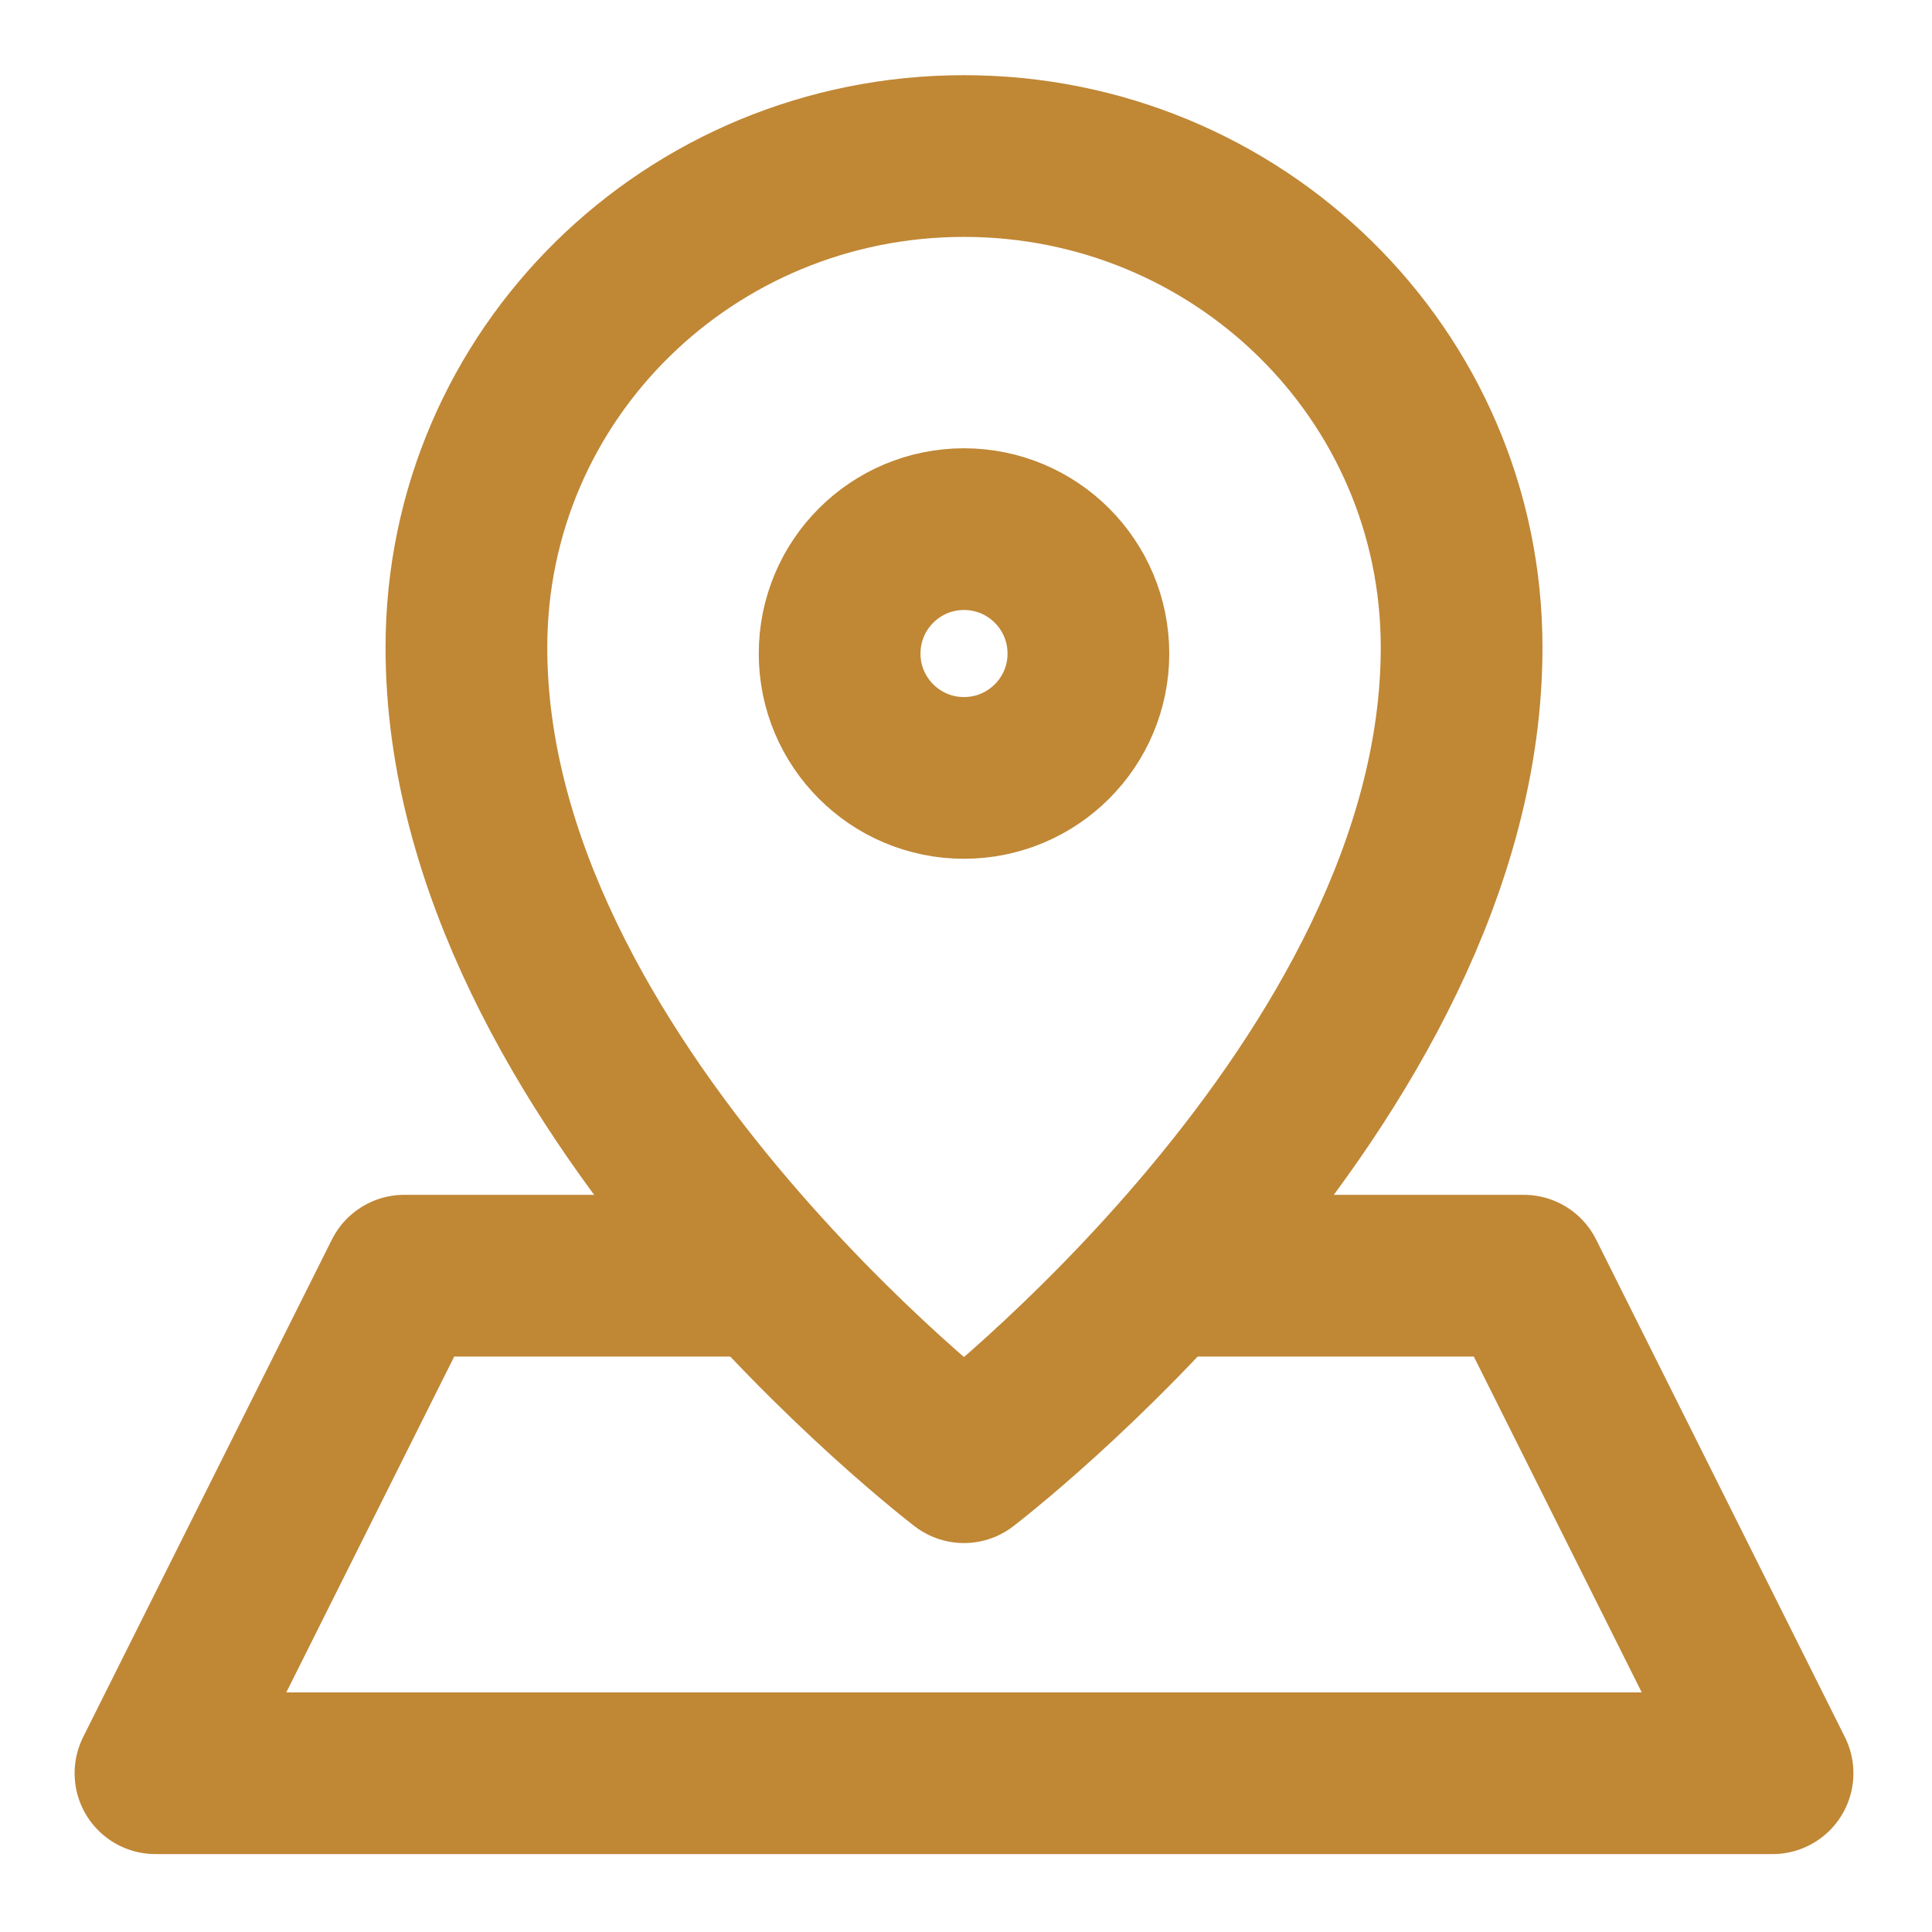 <svg width="17" height="17" viewBox="0 0 17 17" fill="none" xmlns="http://www.w3.org/2000/svg">
<g id="Group 427321646">
<path id="Vector" d="M12.861 5.697C12.861 9.528 8.482 12.866 8.482 12.866C8.482 12.866 4.104 9.528 4.104 5.697C4.104 3.289 6.074 1.373 8.482 1.373C10.89 1.373 12.861 3.289 12.861 5.697Z" stroke="#C08735" stroke-width="1.423" stroke-miterlimit="10" stroke-linecap="round" stroke-linejoin="round"/>
<path id="Vector_2" d="M8.482 6.845C9.087 6.845 9.577 6.355 9.577 5.751C9.577 5.146 9.087 4.656 8.482 4.656C7.878 4.656 7.388 5.146 7.388 5.751C7.388 6.355 7.878 6.845 8.482 6.845Z" stroke="#C08735" stroke-width="1.423" stroke-miterlimit="10" stroke-linecap="round" stroke-linejoin="round"/>
<path id="Vector_3" d="M10.234 11.225H13.408L15.597 15.603H1.368L3.557 11.225H6.731" stroke="#C08735" stroke-width="1.423" stroke-miterlimit="10" stroke-linecap="round" stroke-linejoin="round"/>
</g>
</svg>
